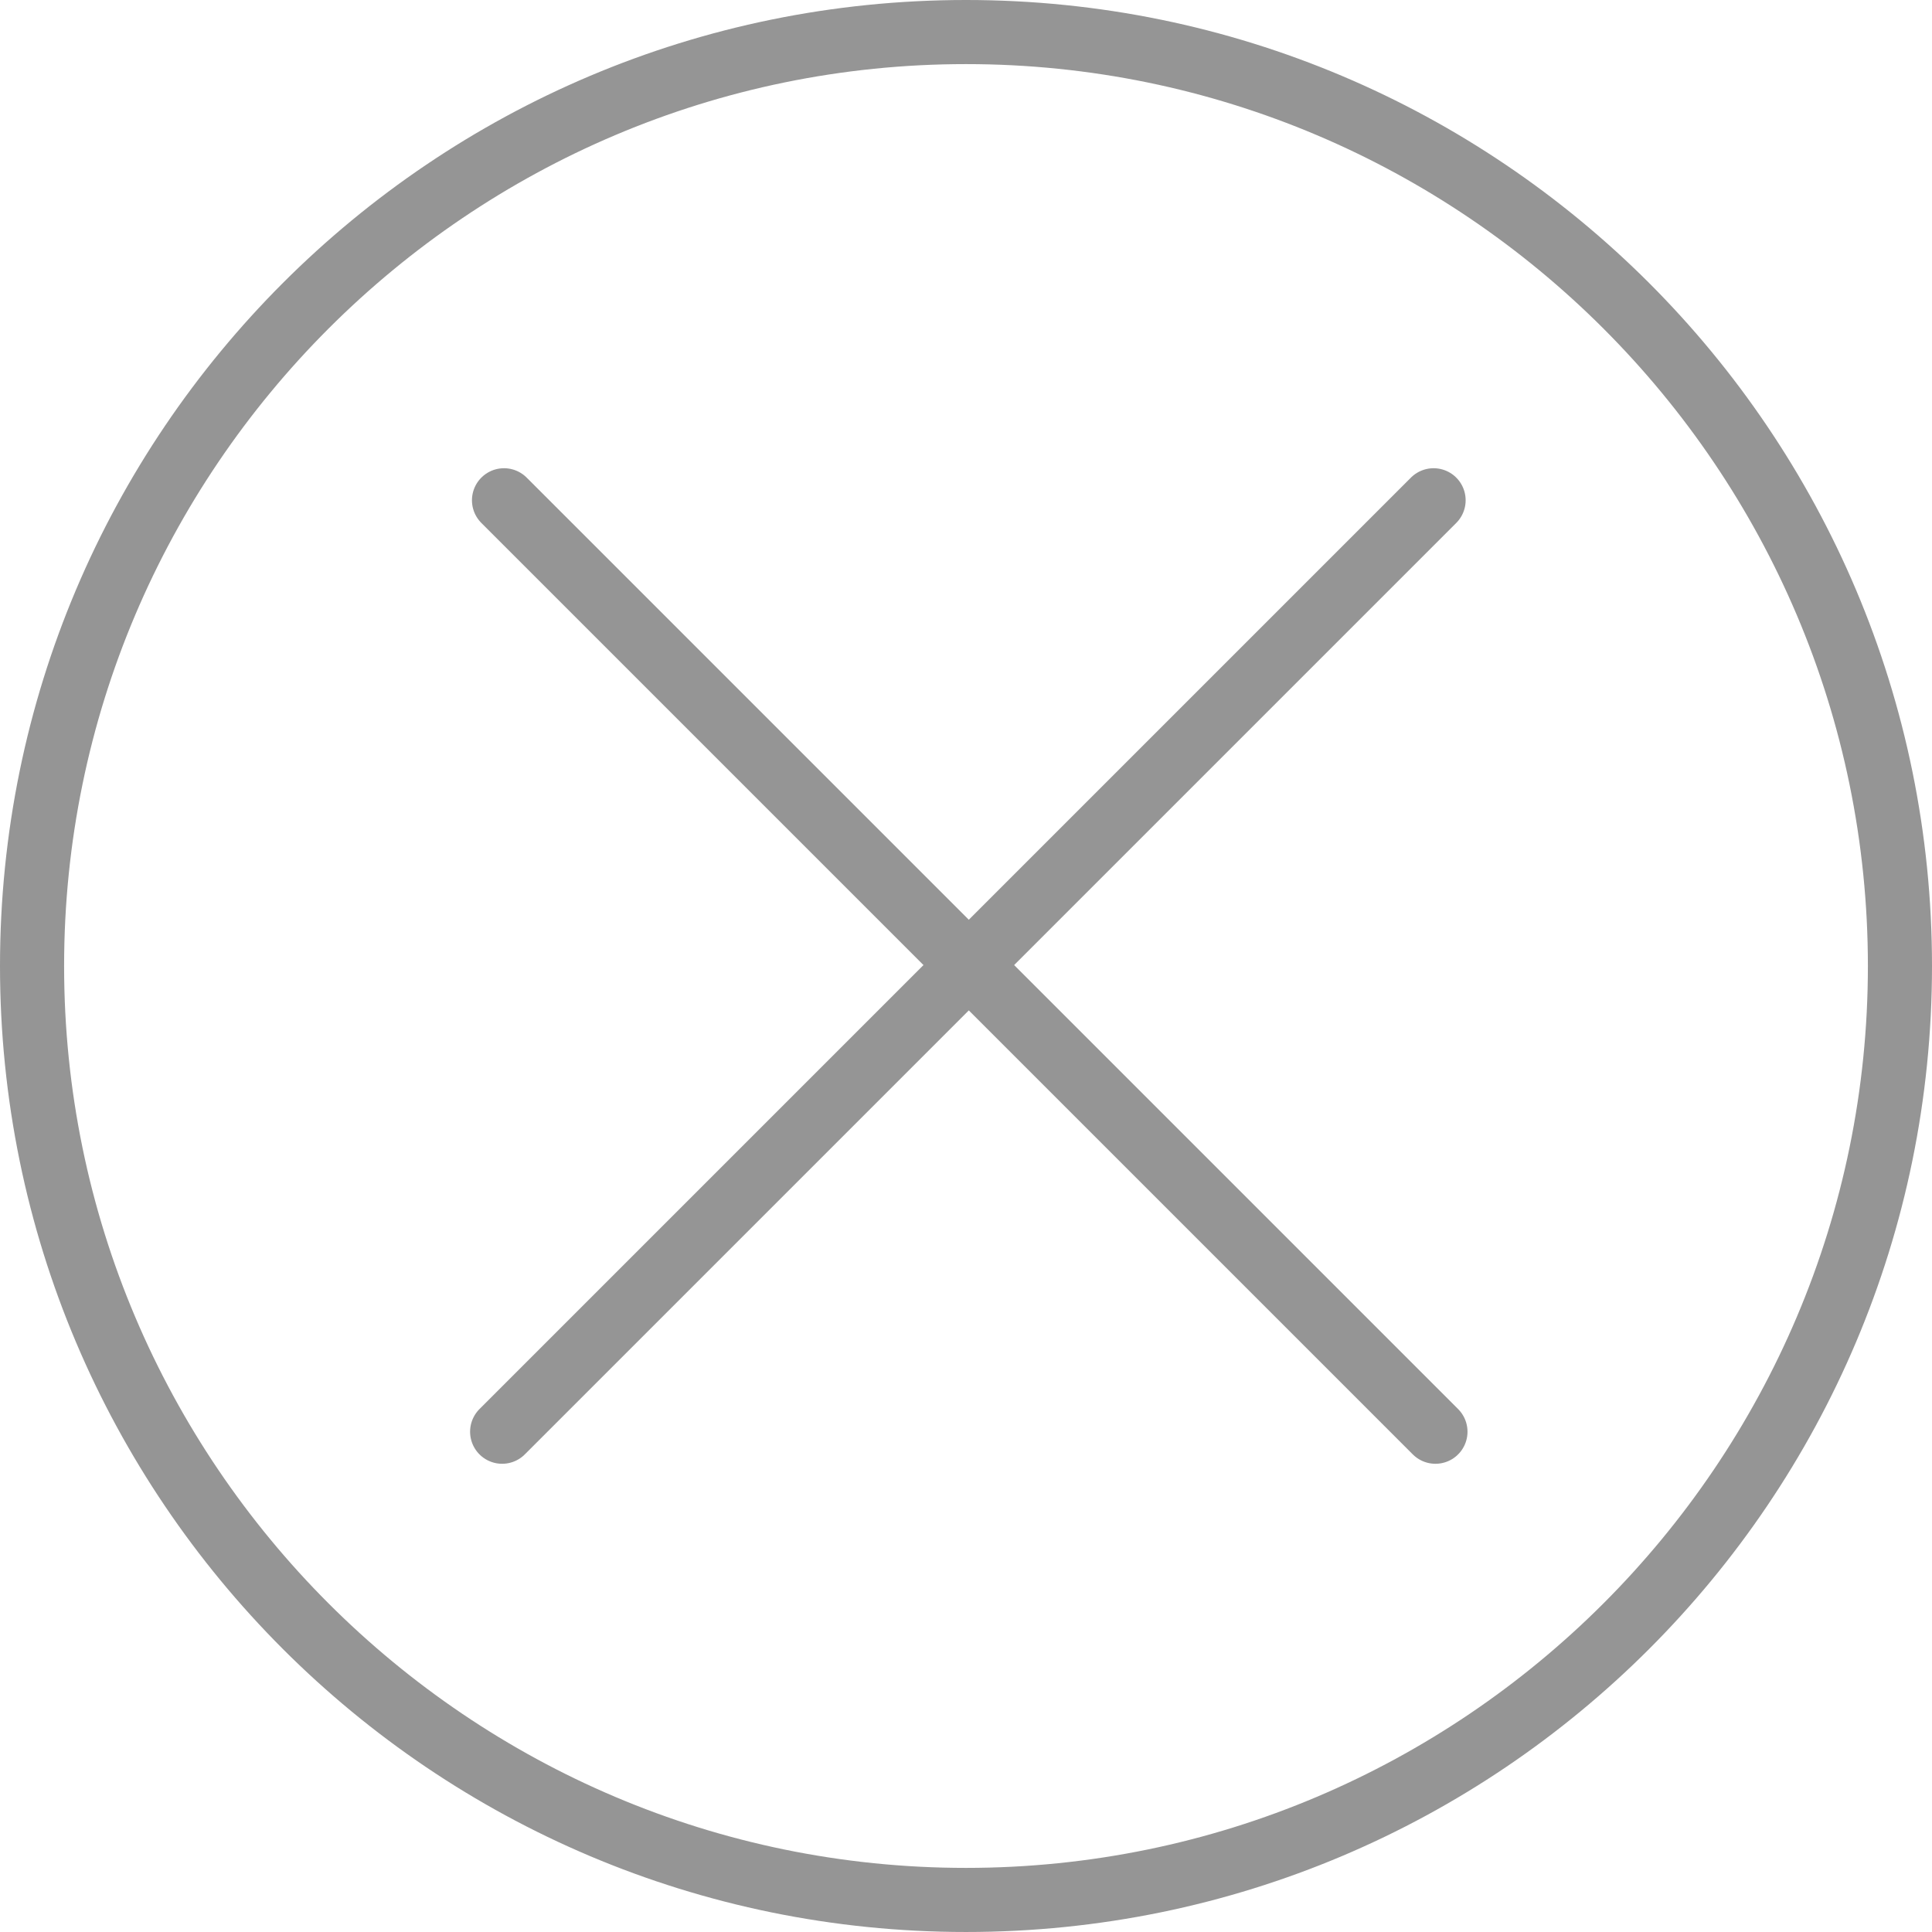 <?xml version="1.0" encoding="utf-8"?>
<!-- Generator: Adobe Illustrator 16.0.0, SVG Export Plug-In . SVG Version: 6.00 Build 0)  -->
<!DOCTYPE svg PUBLIC "-//W3C//DTD SVG 1.1//EN" "http://www.w3.org/Graphics/SVG/1.1/DTD/svg11.dtd">
<svg version="1.1" xmlns="http://www.w3.org/2000/svg" xmlns:xlink="http://www.w3.org/1999/xlink" x="0px" y="0px"
	 width="241.096px" height="241.096px" viewBox="0 0 241.096 241.096" style="enable-background:new 0 0 241.096 241.096;"
	 xml:space="preserve">
<g id="Layer_2">
	<g>
		<path style="fill:#959595;" d="M120.548,0C53.971,0,0,53.971,0,120.548c0,66.576,53.971,120.547,120.548,120.547
			s120.548-53.972,120.548-120.547C241.096,53.971,187.125,0,120.548,0z M120.548,233.096C58.489,233.096,8,182.606,8,120.548
			C8,58.489,58.489,8,120.548,8s112.548,50.489,112.548,112.548C233.096,182.606,182.607,233.096,120.548,233.096z"/>
	</g>
</g>
<g id="Layer_4">
	
		<line style="stroke:#959595;stroke-width:8;stroke-linecap:round;stroke-miterlimit:10;" x1="62.663" y1="178.666" x2="178.899" y2="62.43"/>
	
		<line style="stroke:#959595;stroke-width:8;stroke-linecap:round;stroke-miterlimit:10;" x1="179.131" y1="178.666" x2="62.896" y2="62.43"/>
</g>
</svg>
